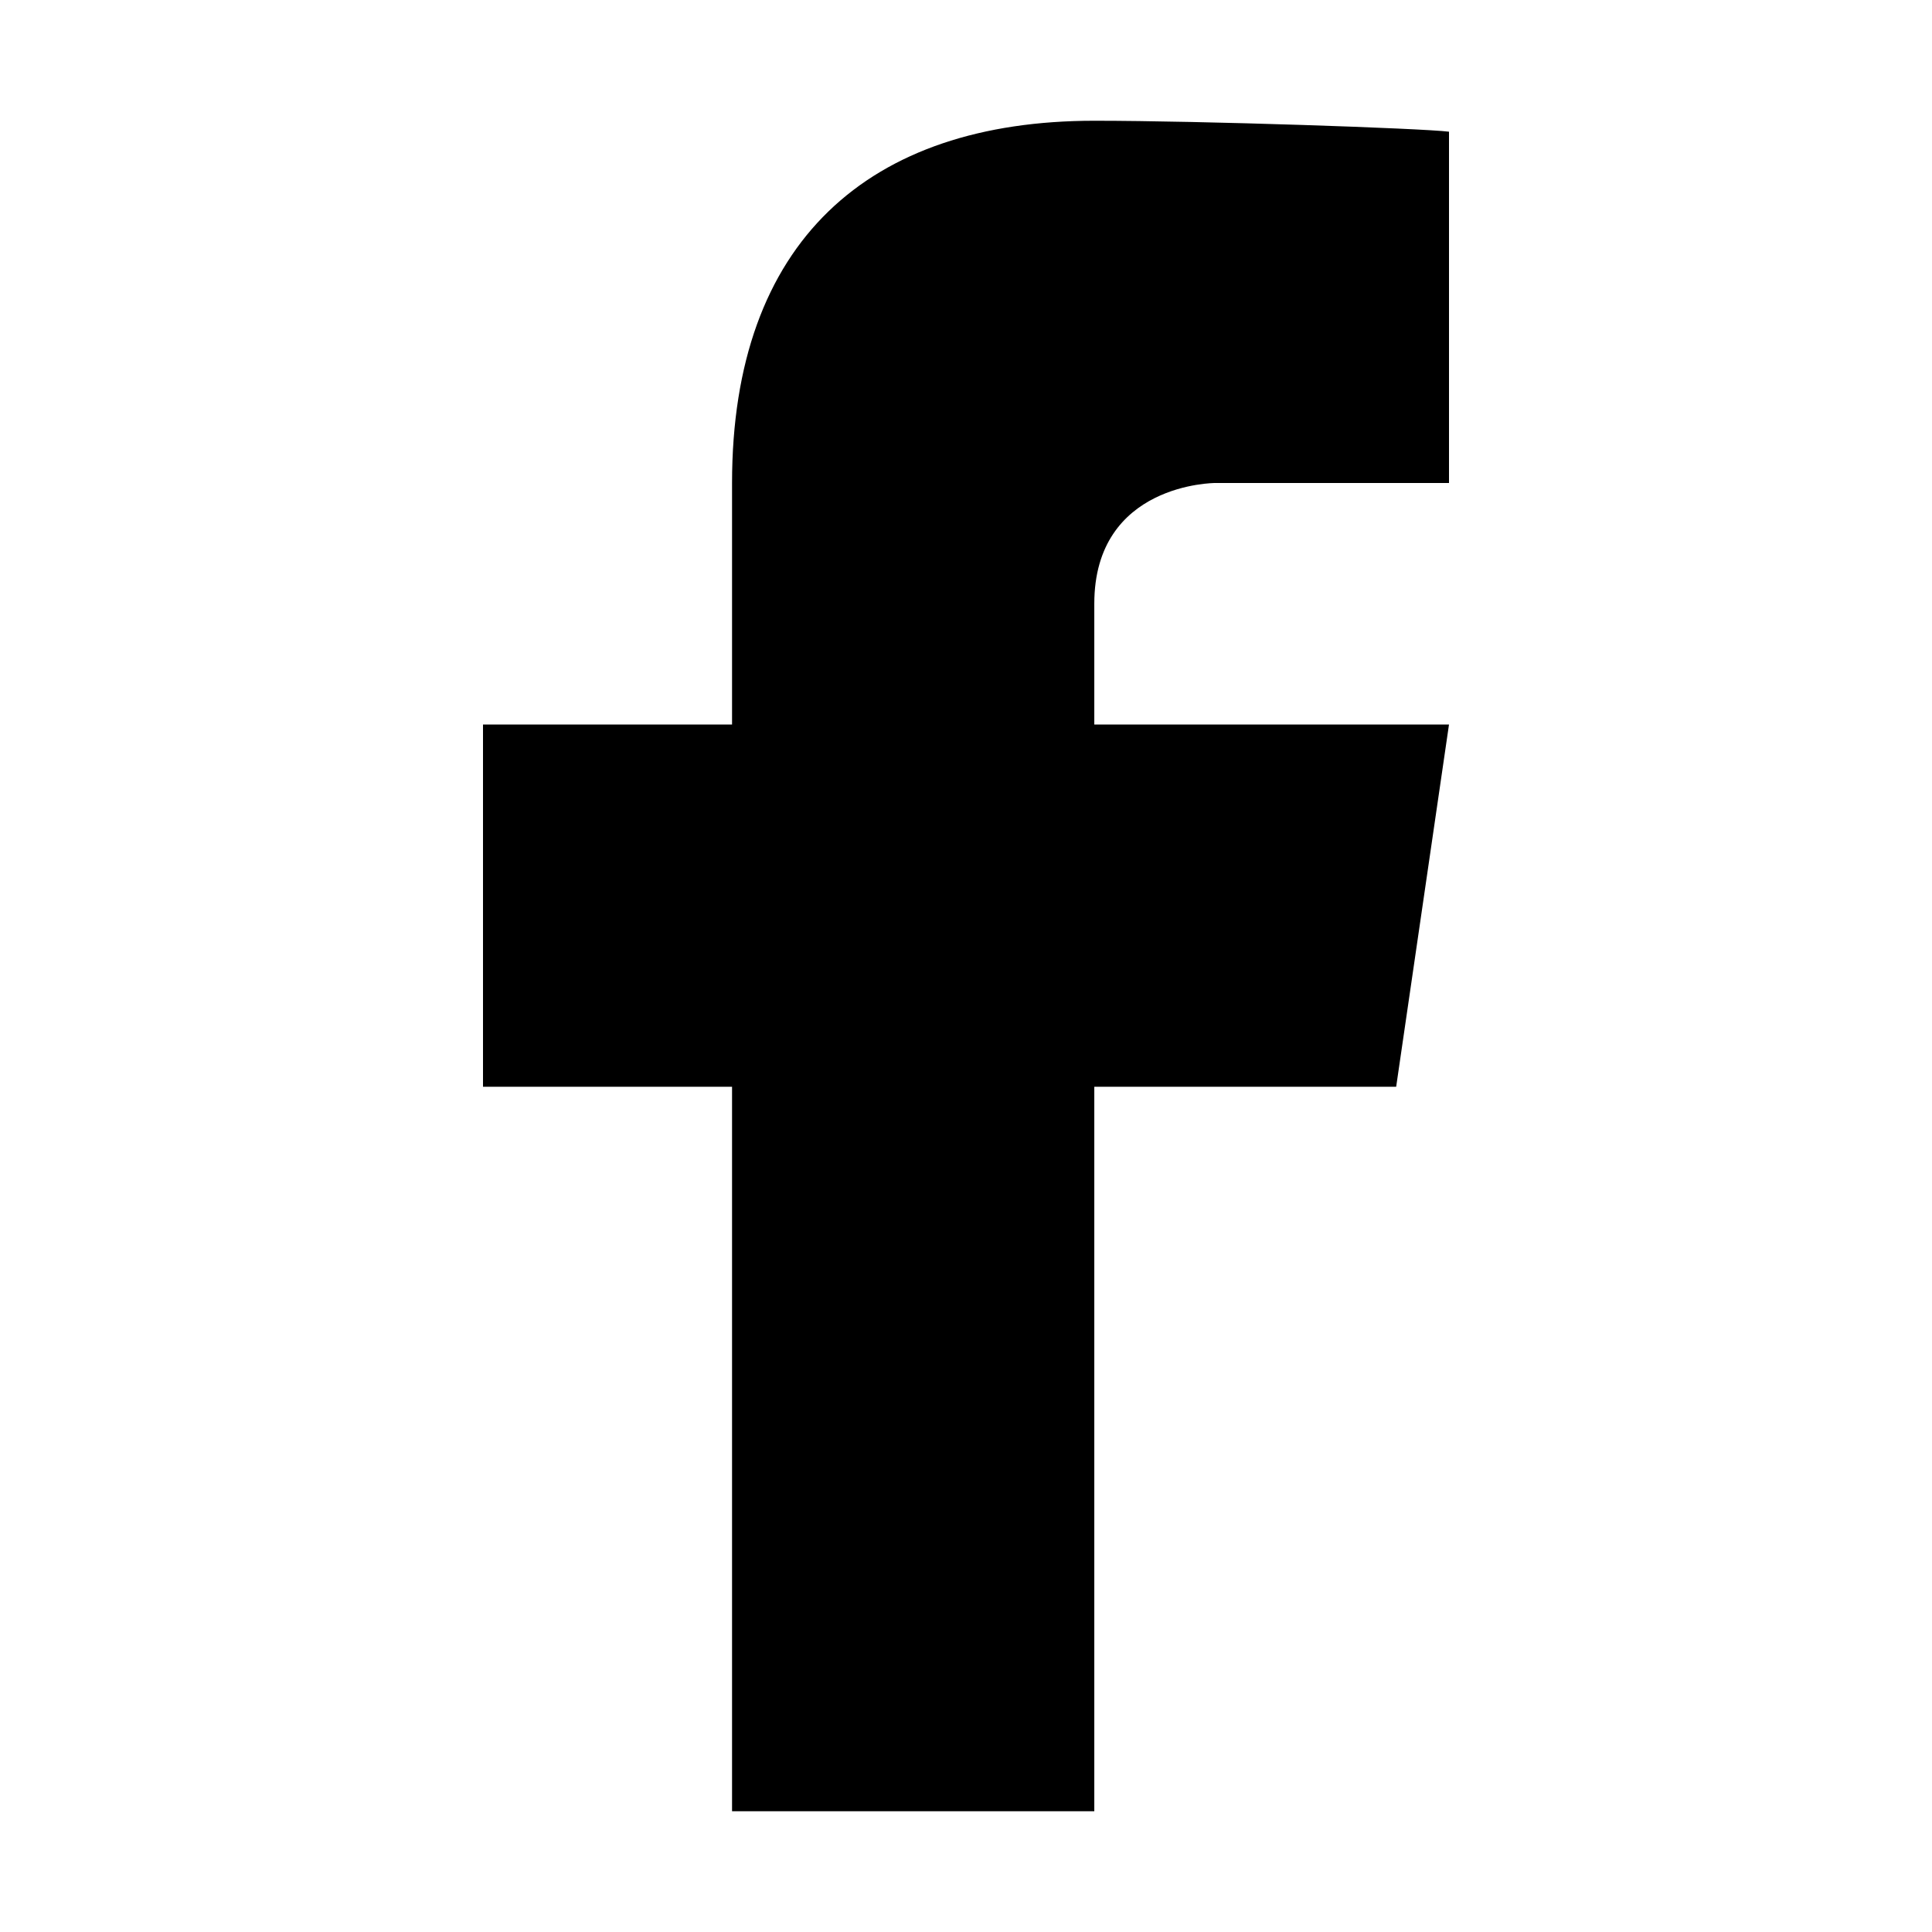 <?xml version="1.0" encoding="utf-8"?>
<!-- Generator: Adobe Illustrator 19.2.1, SVG Export Plug-In . SVG Version: 6.00 Build 0)  -->
<svg version="1.1" id="Layer_1" xmlns="http://www.w3.org/2000/svg" xmlns:xlink="http://www.w3.org/1999/xlink" x="0px" y="0px"
	 viewBox="0 0 512 512" enable-background="new 0 0 512 512" xml:space="preserve">
<path d="M290,32c-59.8,0-96,32-96,96v64l-66,0v96l66,0v192h96V288h80l14-96l-94,0v-32c0-32,32-32,32-32h62V34.9
	C376.8,34,318.6,32,290,32L290,32z"/>
</svg>
